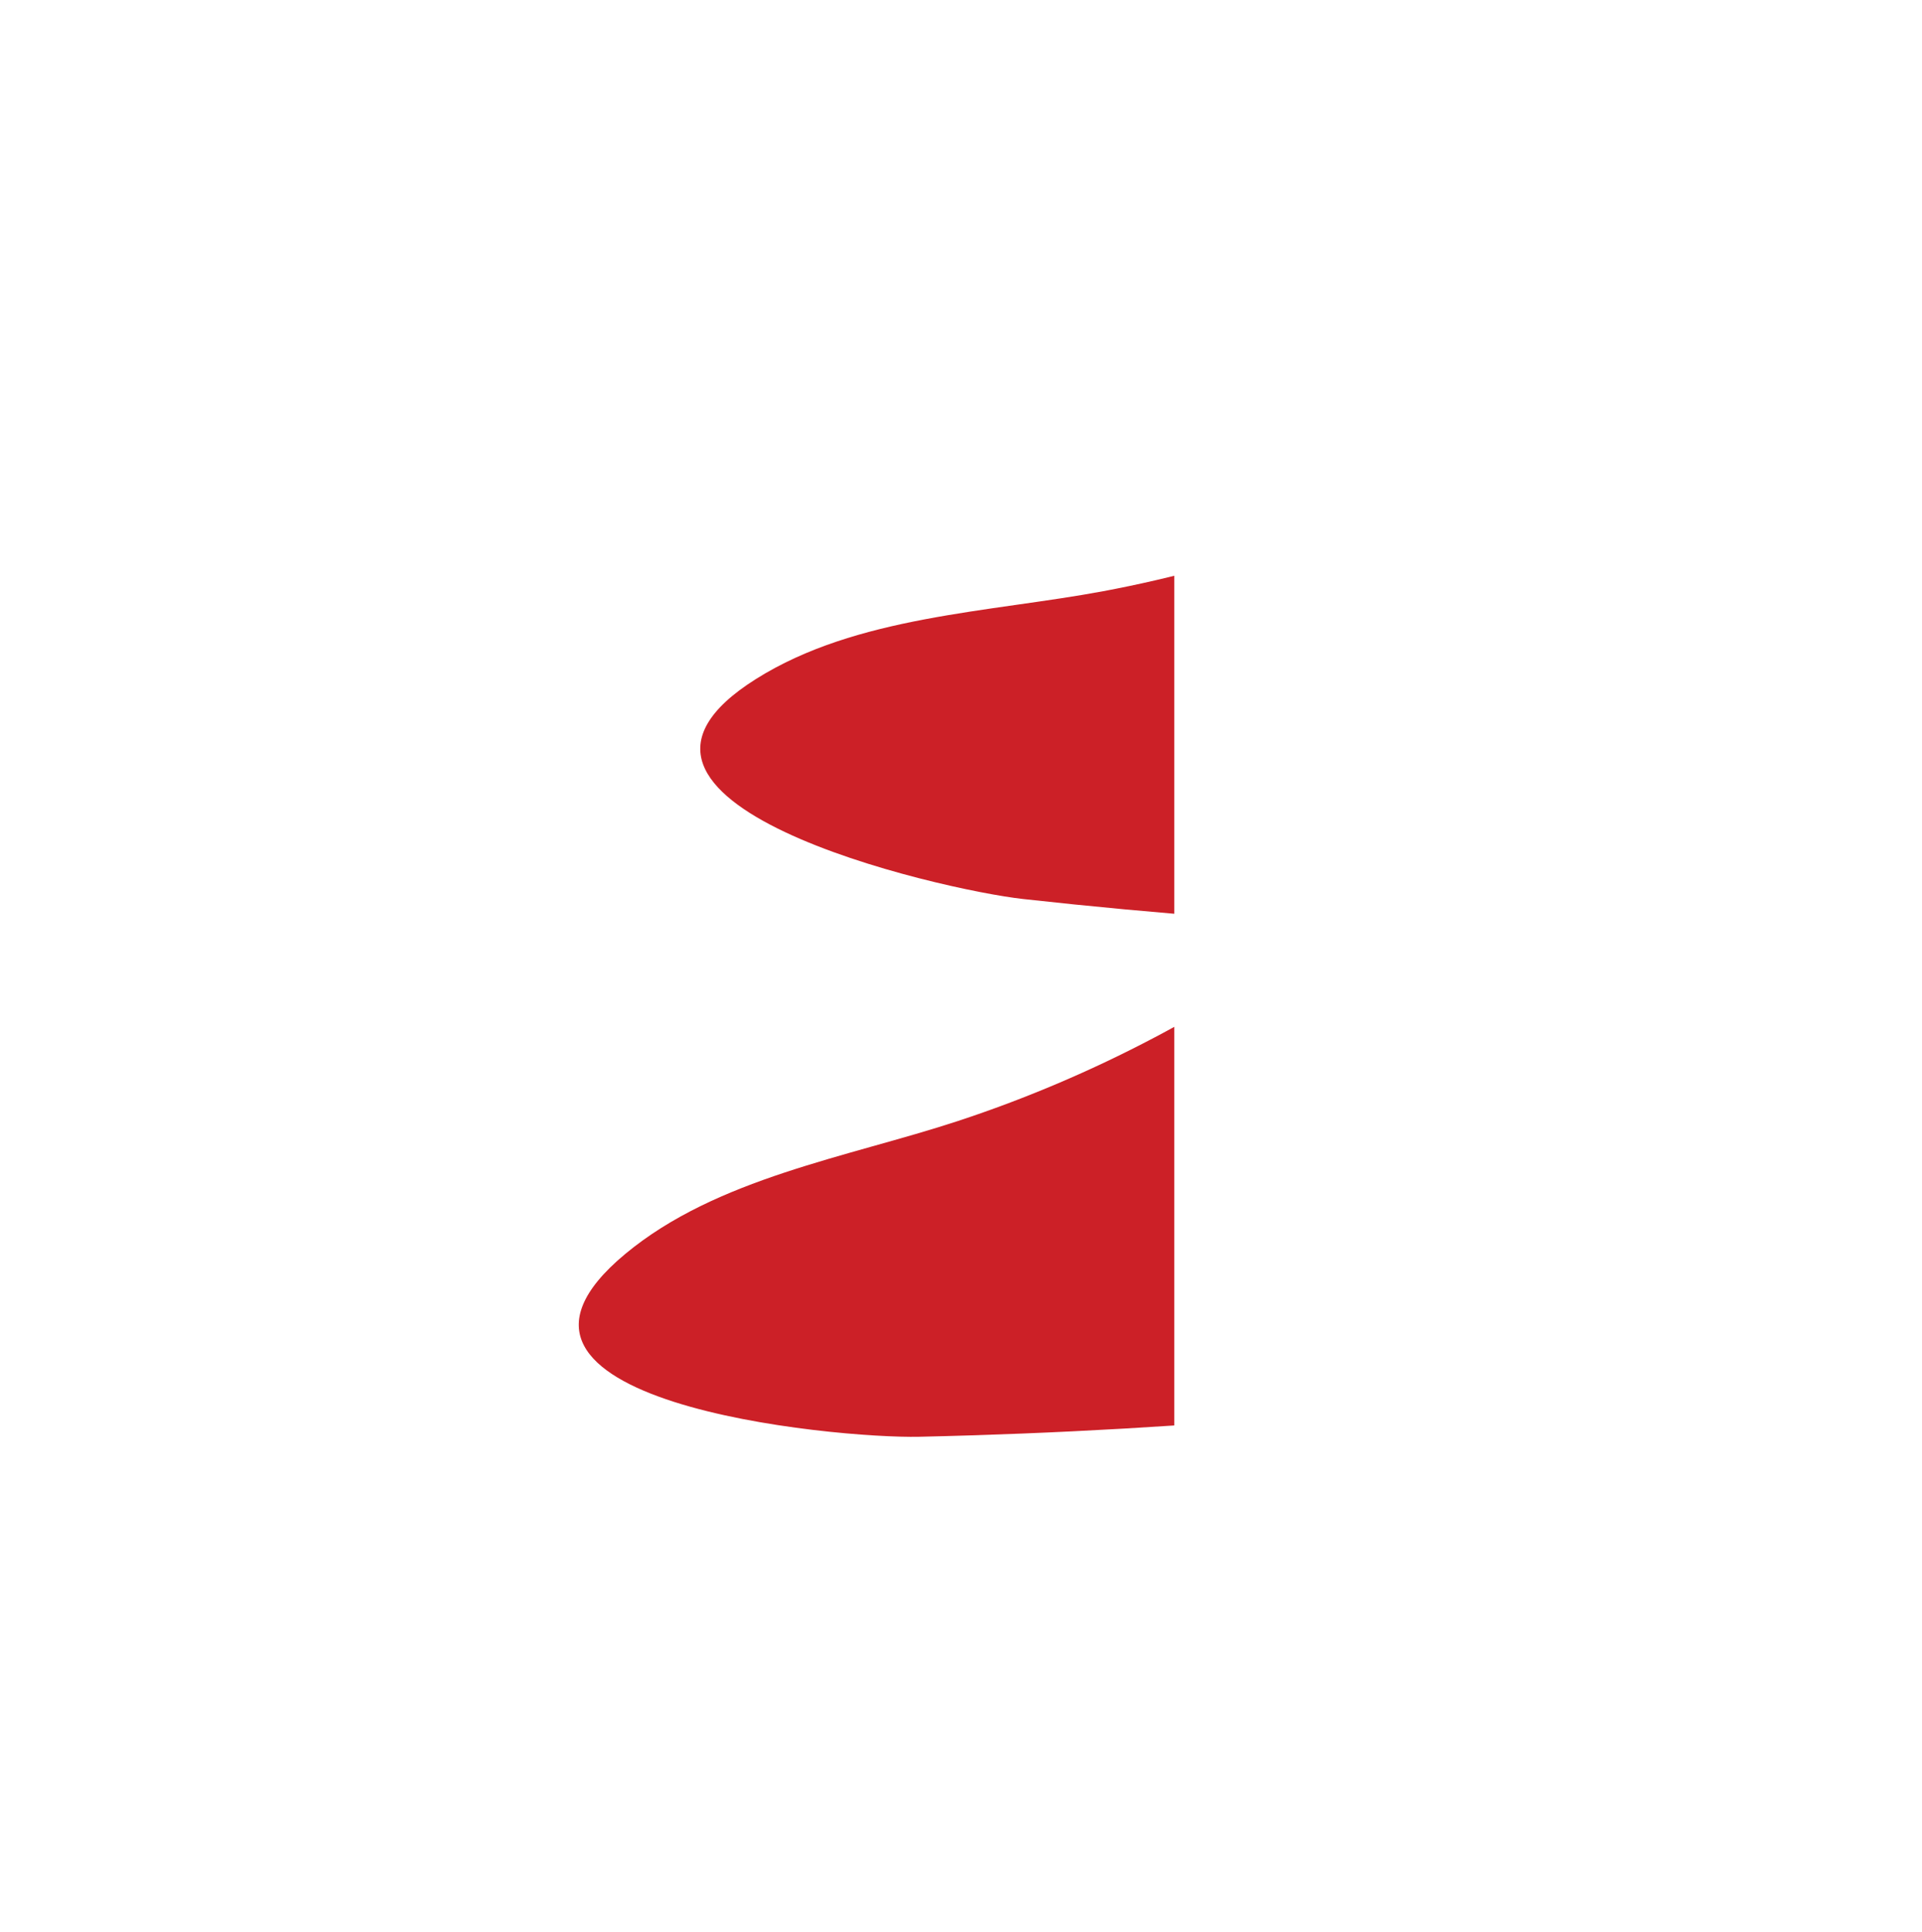 <?xml version="1.0" encoding="utf-8"?>
<!-- Generator: Adobe Illustrator 16.0.0, SVG Export Plug-In . SVG Version: 6.00 Build 0)  -->
<!DOCTYPE svg PUBLIC "-//W3C//DTD SVG 1.1//EN" "http://www.w3.org/Graphics/SVG/1.1/DTD/svg11.dtd">
<svg version="1.1" id="Layer_1" xmlns="http://www.w3.org/2000/svg" xmlns:xlink="http://www.w3.org/1999/xlink" x="0px" y="0px"
	 width="472px" height="474.441px" viewBox="0 0 472 474.441" enable-background="new 0 0 472 474.441" xml:space="preserve">
<g>
	<defs>
		<rect id="SVGID_172_" x="131.434" y="116.614" width="156.947" height="249.953"/>
	</defs>
	<clipPath id="SVGID_1_">
		<use xlink:href="#SVGID_172_"  overflow="visible"/>
	</clipPath>
	<g clip-path="url(#SVGID_1_)">
		<path fill="#CC2027" d="M723.636-217.585c0.892-0.641,1.782-1.283,2.668-1.932c-50.272,45.506-103.442,88.023-164.354,117.824
			c-35.38,17.314-72.155,31.734-107.036,50.029c-12.808,6.717-26.803,23.348-15.998,32.961c4.475,3.982,11.195,3.893,16.643,6.379
			c9.914,4.533,13.92,17.258,11.677,27.928c-2.241,10.666-9.274,19.635-16.505,27.795
			c-46.527,52.477-110.846,88.895-179.781,101.785c-27.928,5.221-60.57,6.018-85.287,21.555
			c-48.328,30.377,45.213,51.779,65.6,54.041c66.816,7.404,134.16,10.096,201.355,8.041c12.457-0.383,30.043,4.635,27.476,16.832
			c-0.812,3.85-3.728,6.881-6.677,9.492c-18.363,16.256-41.871,24.578-63.99,34.254c-11.027,4.822-21.936,9.953-31.986,16.619
			c-4.265,2.836-14.26,9.027-13.513,15.215c0.979,8.051,17.856,8.107,23.979,9.092c22.965,3.689,46.523,2.609,69.254-2.131
			c46.521-9.703,89.83-34.217,124.078-66.902c58.467-55.791,94.115-132.121,113.266-210.637
			C713.656-27.854,720.742-136.819,723.636-217.585z"/>
		<path fill="#CC2027" d="M635.945-144.153c0.797-0.756,1.594-1.514,2.391-2.266c-43.814,51.75-90.893,100.926-147.32,138.527
			c-32.787,21.836-67.325,40.998-99.482,63.744c-11.808,8.352-23.482,26.686-11.5,34.785c4.962,3.359,11.608,2.379,17.339,4.125
			c10.433,3.182,16.079,15.262,15.27,26.135c-0.815,10.875-6.593,20.691-12.681,29.734c-39.18,58.174-98.113,102.777-164.74,124.674
			c-26.992,8.869-59.24,13.977-81.688,32.648c-43.883,36.5,51.67,45.342,72.175,44.885c67.21-1.496,134.315-7.734,200.647-18.664
			c12.293-2.023,30.392,0.625,29.459,13.047c-0.295,3.928-2.785,7.318-5.361,10.299c-16.049,18.541-38.252,29.898-58.897,42.414
			c-10.294,6.236-20.425,12.77-29.503,20.705c-3.86,3.375-12.947,10.832-11.386,16.867c2.032,7.854,18.772,5.68,24.97,5.844
			c23.254,0.619,46.466-3.566,68.367-11.273c44.83-15.77,84.51-45.799,114.138-82.725c50.575-63.037,75.81-143.414,84.41-223.77
			C651.15,45.226,643.762-63.718,635.945-144.153z"/>
	</g>
</g>
</svg>
